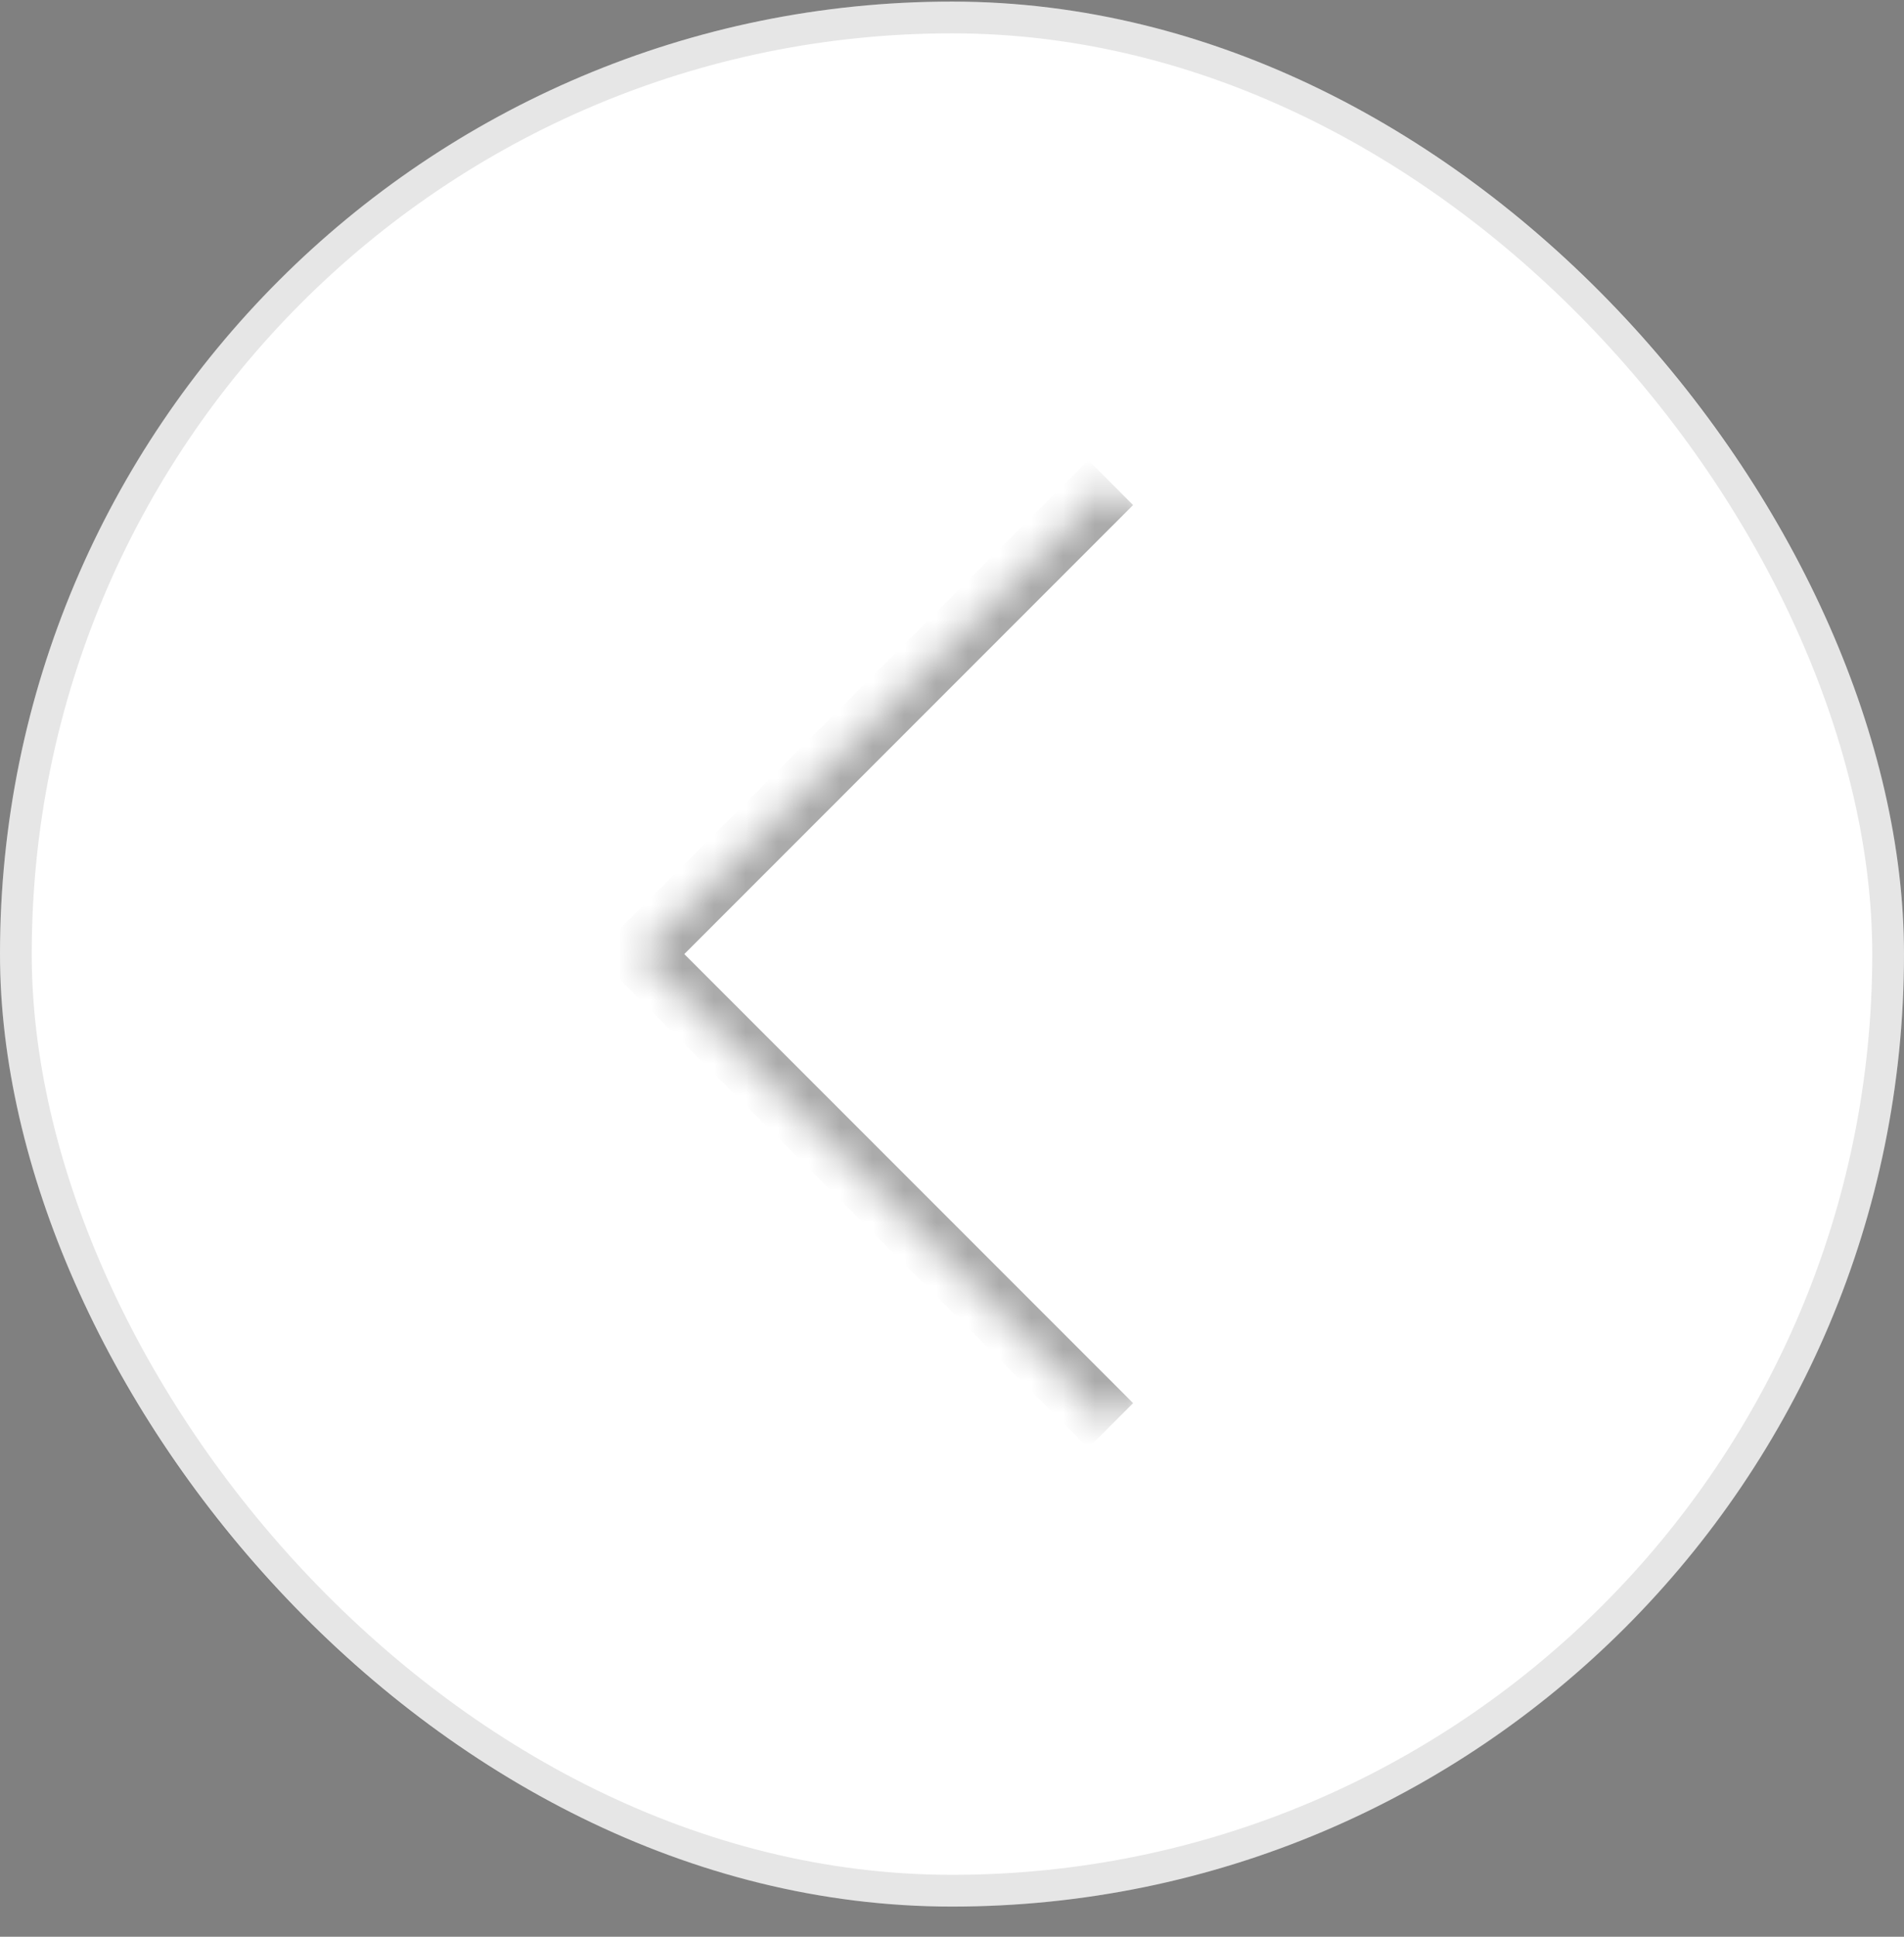<svg width="60" height="61" viewBox="0 0 60 61" fill="none" xmlns="http://www.w3.org/2000/svg">
<rect x="0" y="0" width="60" height="61" fill="#808080" stroke="none"/>
<rect y="0.05" width="60" height="60" rx="30" fill="white"/>
<rect x="0.5" y="0.55" width="59" height="59" rx="29.5" stroke="black" stroke-opacity="0.1"/>
<mask id="path-3-inside-1_333_2819" fill="white">
<path d="M49.85 30.05L35 44.9L20.15 30.05L35 15.2L49.85 30.05Z"/>
</mask>
<path d="M20.15 30.05L19.443 29.343L18.736 30.05L19.443 30.757L20.15 30.05ZM35.707 44.193L20.857 29.343L19.443 30.757L34.293 45.607L35.707 44.193ZM20.857 30.757L35.707 15.907L34.293 14.493L19.443 29.343L20.857 30.757Z" fill="#AAAAAA" mask="url(#path-3-inside-1_333_2819)"/>
</svg>
